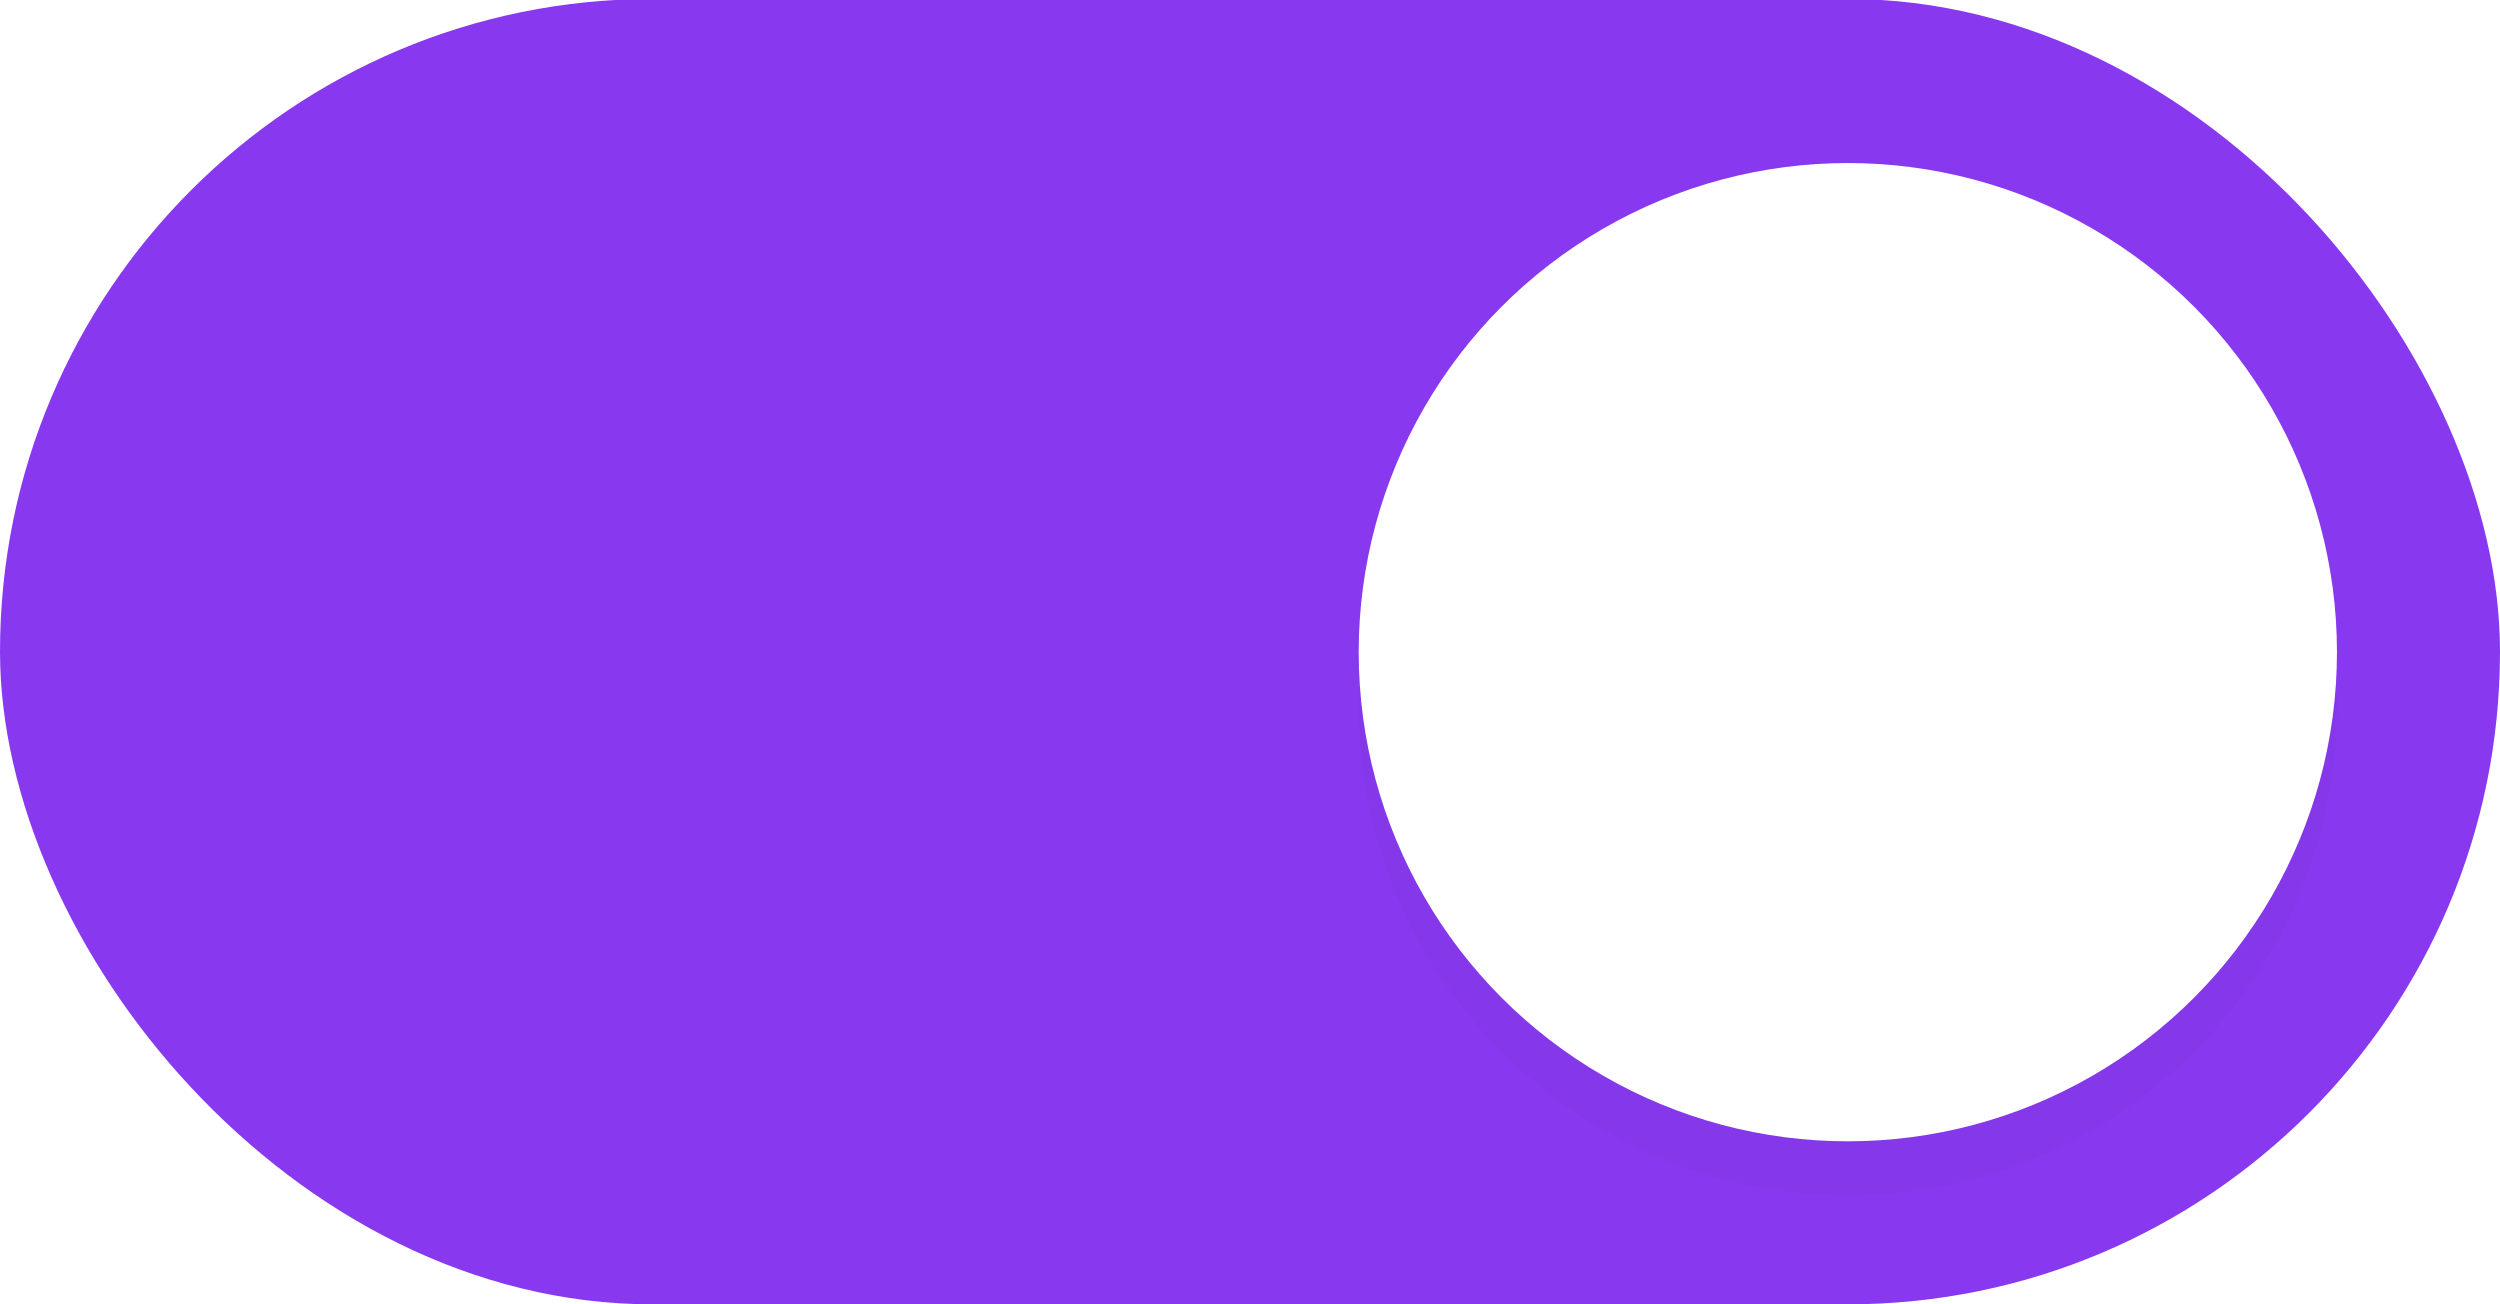 <svg xmlns="http://www.w3.org/2000/svg" xmlns:svg="http://www.w3.org/2000/svg" id="svg6" width="46" height="24" version="1.1"><defs id="defs10"><filter style="color-interpolation-filters:sRGB" id="filter898" width="1.216" height="1.216" x="-.108" y="-.108"><feGaussianBlur id="feGaussianBlur900" stdDeviation=".81"/></filter></defs><rect id="rect2" width="46" height="24.02" x="0" y="-.02" fill="#8839ef" stroke-width="0" rx="12.01" ry="12.01" style="paint-order:stroke fill markers"/><circle cx="34" cy="13" r="9" fill="#fff" stroke-width="0" style="paint-order:stroke fill markers;fill:#000;filter:url(#filter898);opacity:.15" id="circle342"/><circle cx="34" cy="12" r="9" fill="#fff" stroke-width="0" style="paint-order:stroke fill markers" id="circle4"/></svg>